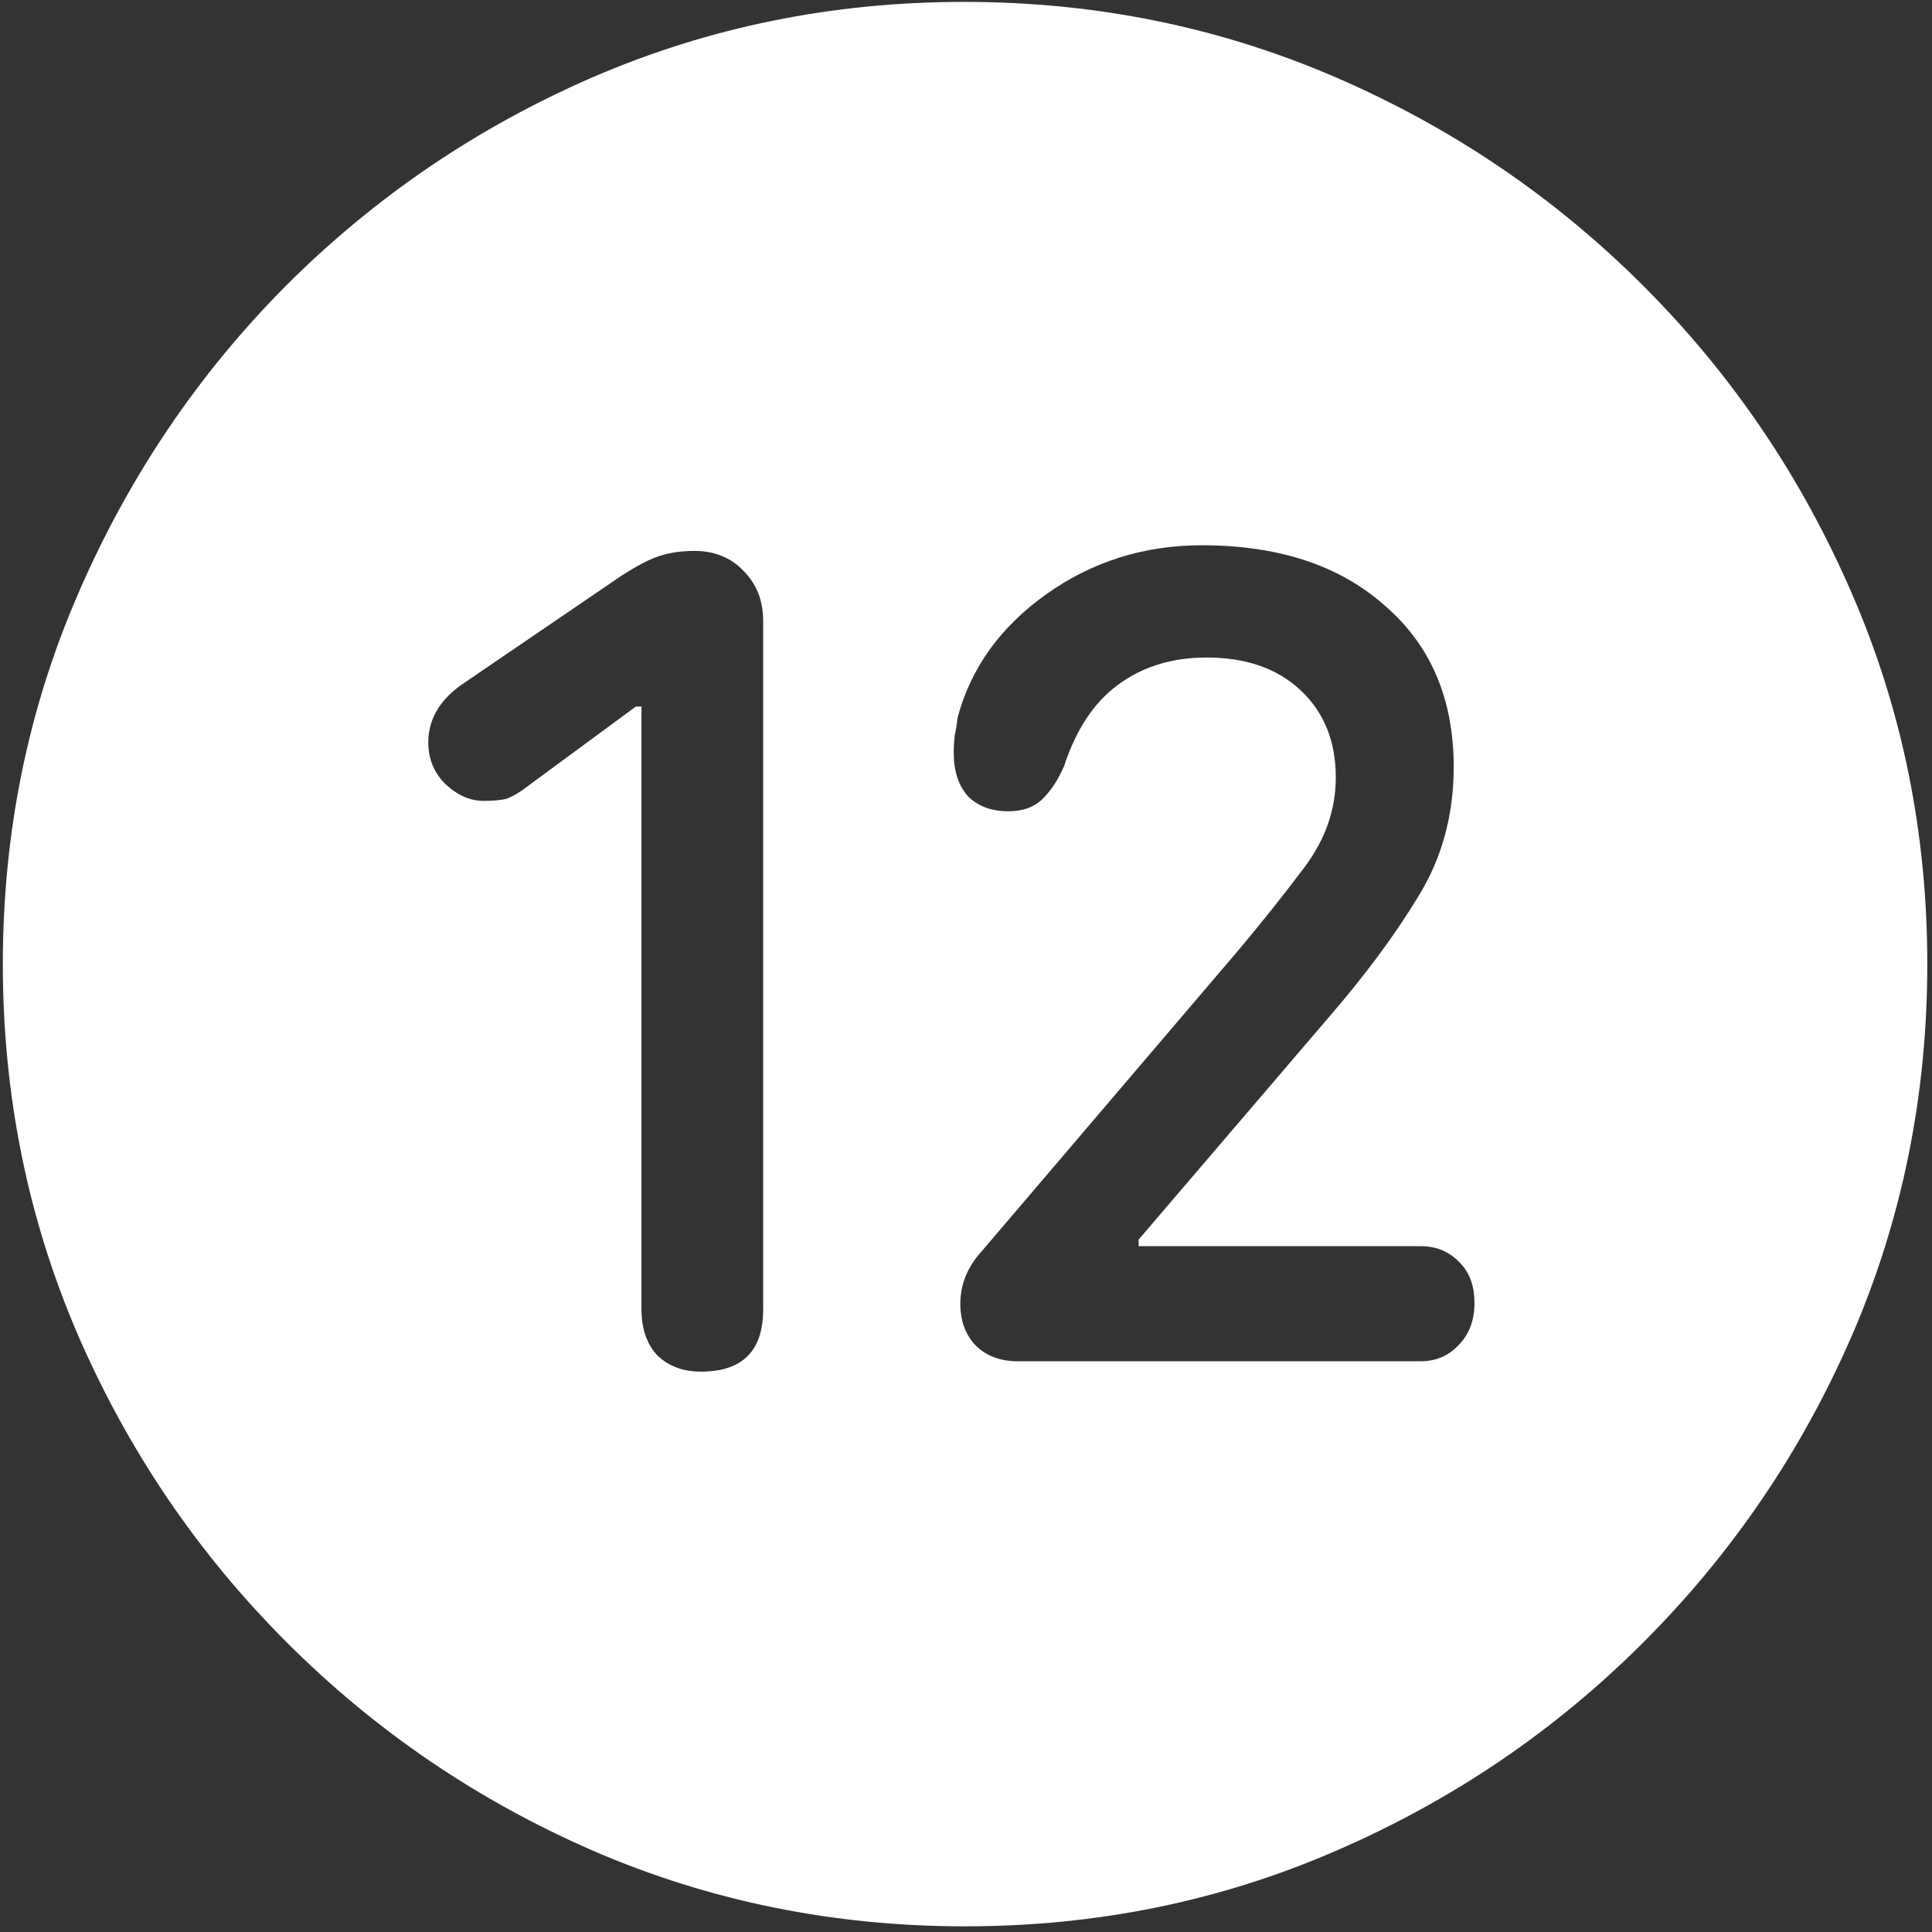 <svg width="128" height="128" viewBox="0 0 128 128" fill="none" xmlns="http://www.w3.org/2000/svg">
<rect x="0" y="0" width="128" height="128" fill="#333333" stroke="none"/>
<path d="M63.938 127.625C72.646 127.625 80.833 125.958 88.5 122.625C96.208 119.292 103 114.688 108.875 108.812C114.75 102.938 119.354 96.167 122.688 88.5C126.021 80.792 127.688 72.583 127.688 63.875C127.688 55.167 126.021 46.979 122.688 39.312C119.354 31.604 114.75 24.812 108.875 18.938C103 13.062 96.208 8.458 88.5 5.125C80.792 1.792 72.583 0.125 63.875 0.125C55.167 0.125 46.958 1.792 39.25 5.125C31.583 8.458 24.812 13.062 18.938 18.938C13.104 24.812 8.521 31.604 5.188 39.312C1.854 46.979 0.188 55.167 0.188 63.875C0.188 72.583 1.854 80.792 5.188 88.5C8.521 96.167 13.125 102.938 19 108.812C24.875 114.688 31.646 119.292 39.312 122.625C47.021 125.958 55.229 127.625 63.938 127.625ZM46.438 90.875C45.271 90.875 44.312 90.521 43.562 89.812C42.854 89.062 42.5 88.042 42.5 86.75V46.812H42.125L35.25 51.875C34.5 52.458 33.917 52.812 33.5 52.938C33.083 53.021 32.604 53.062 32.062 53.062C31.146 53.062 30.292 52.688 29.5 51.938C28.75 51.188 28.375 50.271 28.375 49.188C28.375 47.688 29.104 46.417 30.562 45.375L40.375 38.688C41.5 37.896 42.458 37.333 43.25 37C44.042 36.667 44.958 36.5 46 36.5C47.333 36.5 48.417 36.938 49.25 37.812C50.125 38.688 50.562 39.792 50.562 41.125V86.75C50.562 89.5 49.188 90.875 46.438 90.875ZM67.438 90.188C66.271 90.188 65.333 89.833 64.625 89.125C63.958 88.417 63.625 87.5 63.625 86.375C63.625 85.083 64.104 83.917 65.062 82.875L82.062 62.938C83.604 61.104 85.062 59.271 86.438 57.438C87.812 55.604 88.5 53.625 88.5 51.5C88.5 49.125 87.729 47.208 86.188 45.75C84.646 44.292 82.562 43.562 79.938 43.562C77.646 43.562 75.688 44.167 74.062 45.375C72.479 46.542 71.292 48.333 70.5 50.75C70.083 51.708 69.583 52.458 69 53C68.458 53.5 67.729 53.75 66.812 53.75C65.688 53.75 64.792 53.417 64.125 52.75C63.5 52.042 63.188 51.083 63.188 49.875C63.188 49.5 63.208 49.125 63.25 48.75C63.333 48.375 63.396 47.979 63.438 47.562C64.312 44.271 66.271 41.542 69.312 39.375C72.354 37.208 75.792 36.125 79.625 36.125C84.708 36.125 88.75 37.458 91.75 40.125C94.792 42.75 96.312 46.312 96.312 50.812C96.312 54.021 95.521 56.896 93.938 59.438C92.396 61.979 90.417 64.646 88 67.438L75.438 82.125V82.562H94.125C95.125 82.562 95.958 82.896 96.625 83.562C97.333 84.229 97.688 85.146 97.688 86.312C97.688 87.479 97.333 88.417 96.625 89.125C95.958 89.833 95.125 90.188 94.125 90.188H67.438Z" fill="white"/>
</svg>
